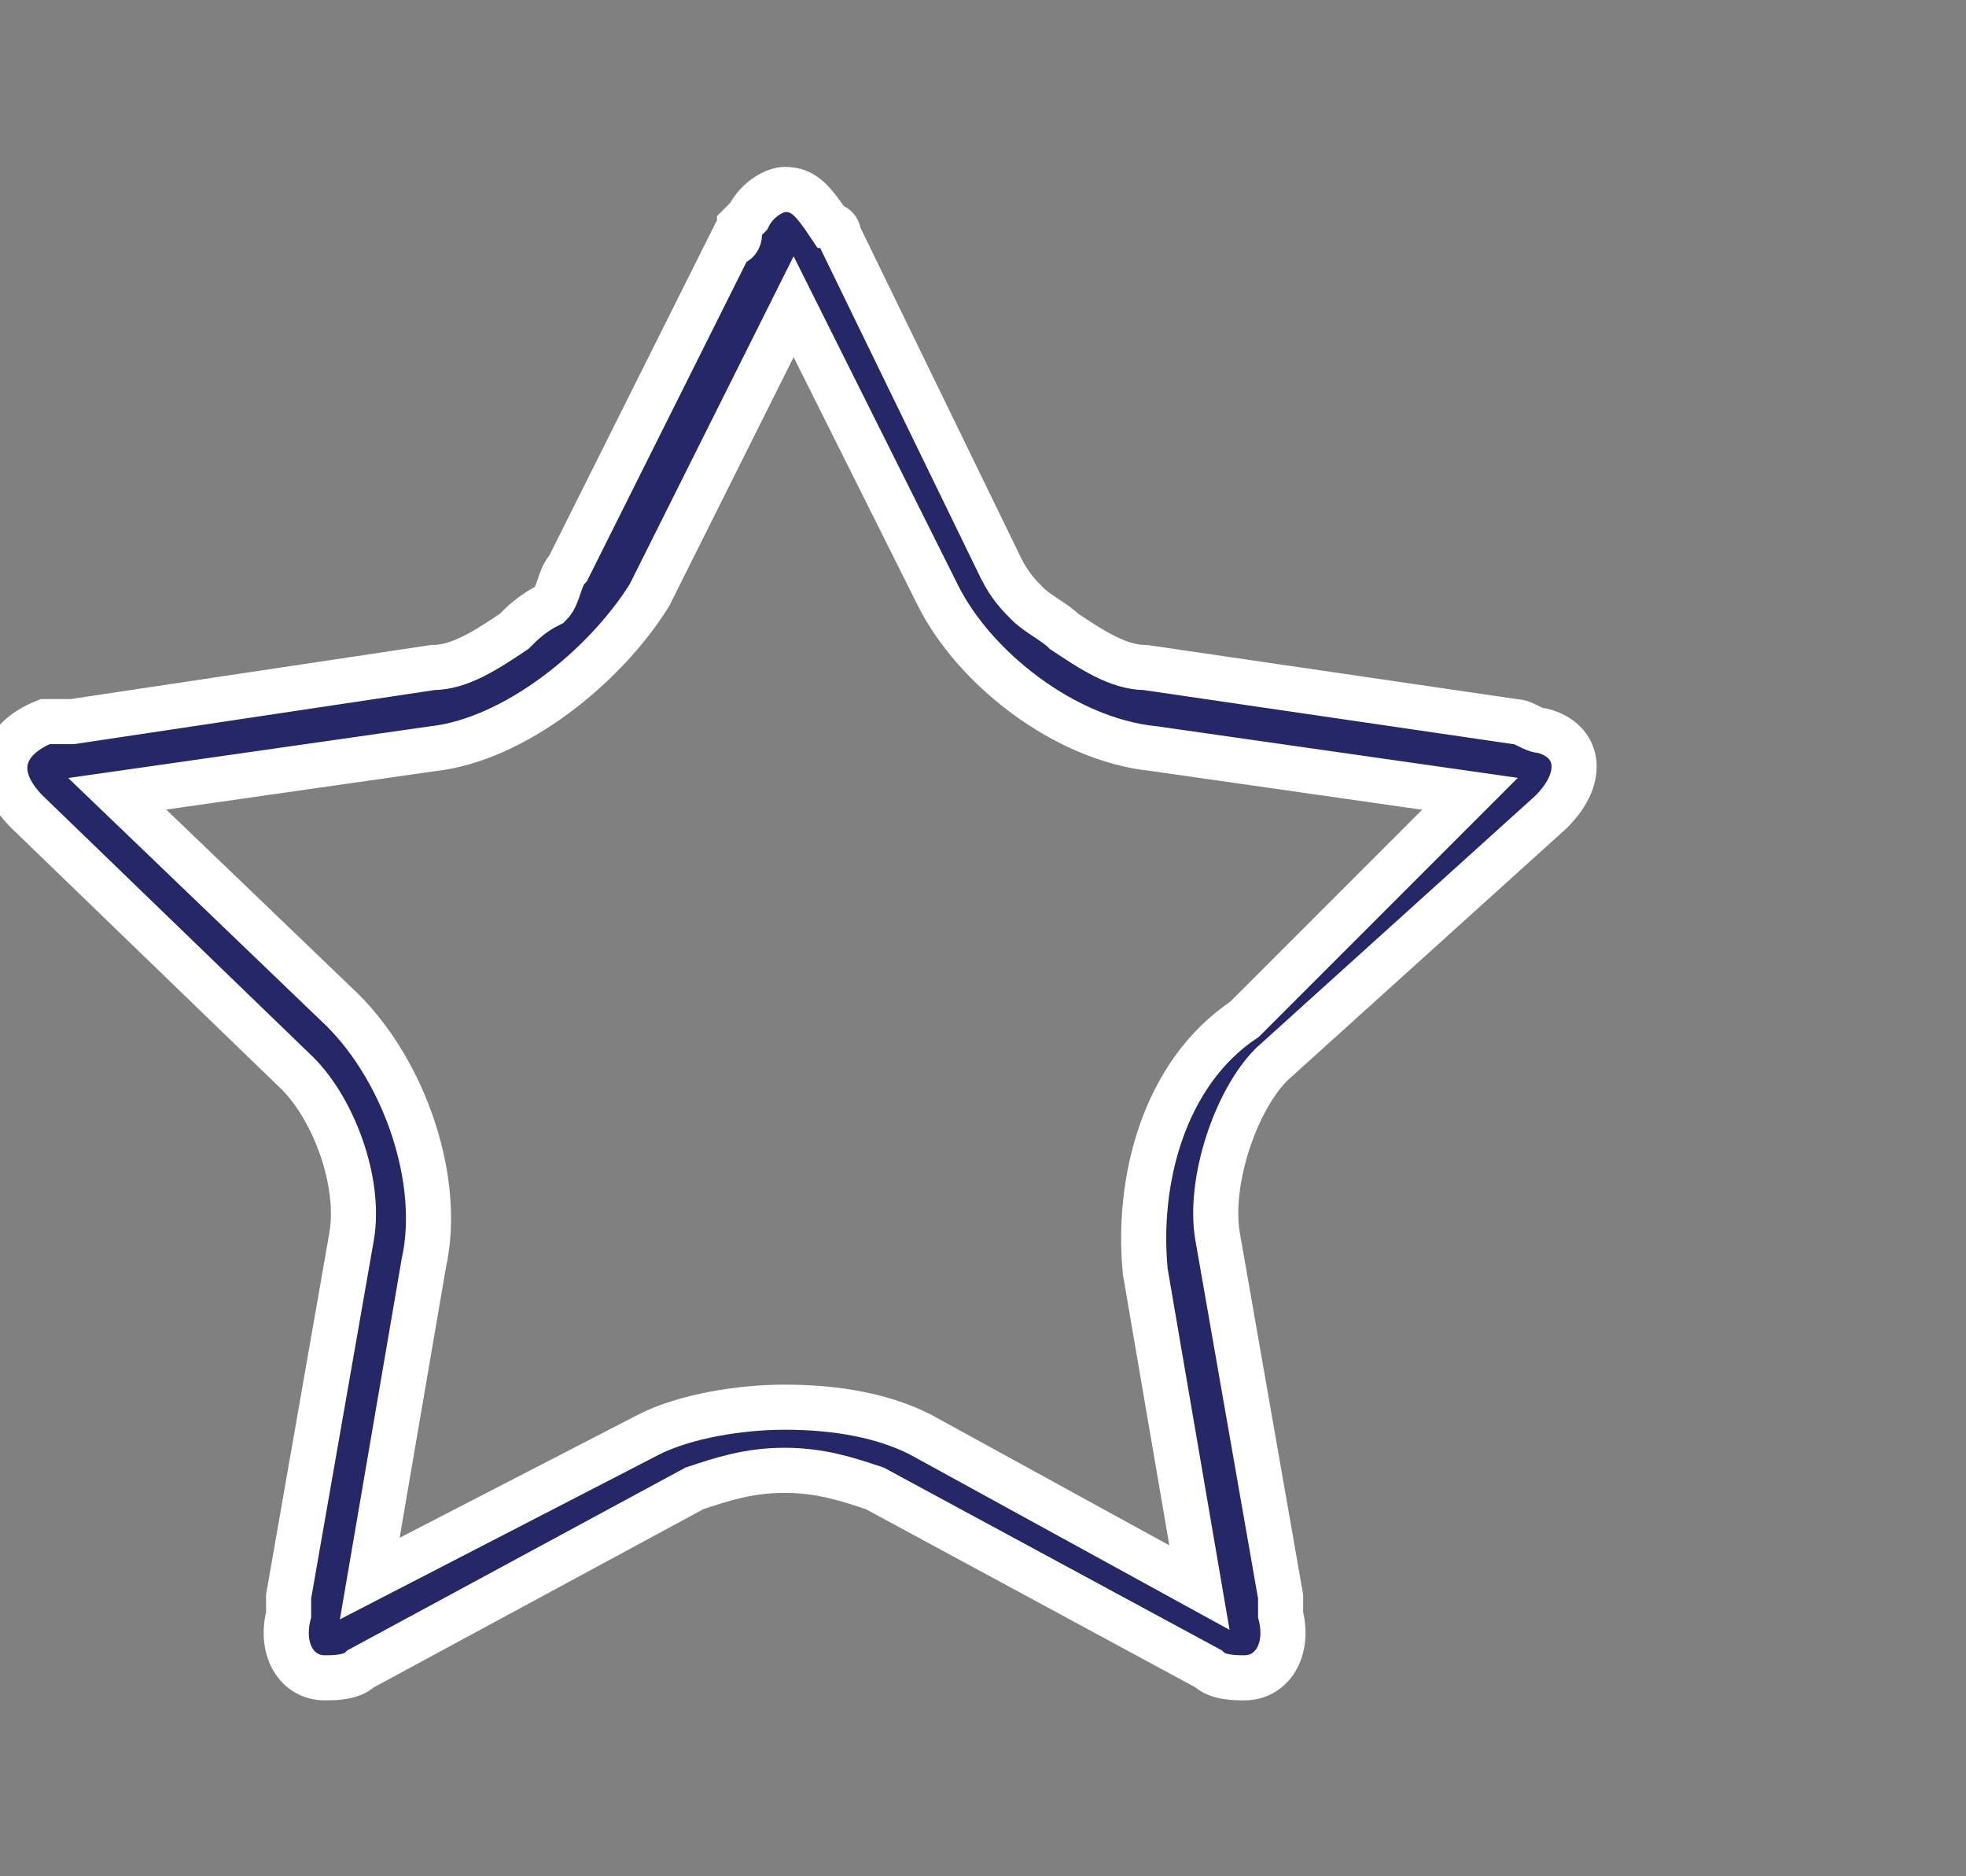<?xml version="1.0" encoding="utf-8"?>
<!-- Generator: Adobe Illustrator 27.8.0, SVG Export Plug-In . SVG Version: 6.00 Build 0)  -->
<svg version="1.1" id="Calque_1" xmlns="http://www.w3.org/2000/svg" xmlns:xlink="http://www.w3.org/1999/xlink" x="0px" y="0px"
	 viewBox="0 0 21.8 20.8" style="enable-background:new 0 0 21.8 20.8;" xml:space="preserve">
<rect x="0" y="0" width="21.8" height="20.8" fill="#808080" stroke="none"/>
<style type="text/css">
	.st0{fill:none;}
	.st1{fill:#252766;stroke:url(#svg_1_00000098907195559818475530000009764085413611021194_);stroke-width:0.5;}
</style>
<rect id="backgroundrect" y="0" class="st0" width="21.8" height="20.8"/>
<g>
	
		<linearGradient id="svg_1_00000070813762343150259100000003245984051134719658_" gradientUnits="userSpaceOnUse" x1="-0.241" y1="10.382" x2="17.663" y2="10.382">
		<stop  offset="0" style="stop-color:#FFFFFF"/>
		<stop  offset="1" style="stop-color:#FFFFFF"/>
	</linearGradient>
	
		<path id="svg_1" style="fill:#252766;stroke:url(#svg_1_00000070813762343150259100000003245984051134719658_);stroke-width:0.5;" d="
		M17.2,9c0.4-0.4,0.3-0.8-0.1-0.9c0,0,0,0,0,0c-0.1,0-0.2-0.1-0.3-0.1l-4.1-0.6c-0.3,0-0.6-0.2-0.9-0.4c-0.1-0.1-0.3-0.2-0.4-0.3
		c-0.1-0.1-0.2-0.2-0.3-0.4L9.3,2.6c0,0,0-0.1-0.1-0.1l0,0c0,0,0,0,0,0c0,0,0,0,0,0C9,2.2,8.9,2.1,8.7,2.1c-0.1,0-0.3,0.1-0.4,0.3
		c0,0,0,0,0,0c0,0,0,0-0.1,0.1l0,0.1c0,0,0,0.1-0.1,0.1L6.3,6.3C6.2,6.4,6.2,6.6,6.1,6.7C5.9,6.8,5.8,6.9,5.7,7
		C5.4,7.2,5.1,7.4,4.8,7.4L0.8,8C0.7,8,0.6,8,0.6,8l0,0c0,0,0,0,0,0c-0.1,0-0.1,0-0.1,0C0,8.2-0.1,8.6,0.3,9l3,2.9
		c0.4,0.4,0.7,1.2,0.6,1.8l-0.7,4c0,0,0,0,0,0.1l0,0.1c-0.1,0.4,0.1,0.7,0.4,0.7c0.1,0,0.3,0,0.4-0.1l3.7-2c0.3-0.1,0.6-0.2,1-0.2
		c0.4,0,0.7,0.1,1,0.2l3.7,2c0.1,0.1,0.3,0.1,0.4,0.1c0.3,0,0.5-0.3,0.4-0.7l0-0.2c0,0,0,0,0,0l-0.7-4c-0.1-0.6,0.2-1.5,0.6-1.9
		L17.2,9z M12.7,14.1l0.6,3.5l-3.1-1.7c-0.4-0.2-0.9-0.3-1.5-0.3c-0.5,0-1.1,0.1-1.5,0.3l-3.1,1.6l0.6-3.5c0.2-0.9-0.2-2.1-0.9-2.8
		L1.3,8.8l3.5-0.5c0.9-0.1,1.9-0.9,2.4-1.7l1.6-3.2l1.6,3.2c0.4,0.8,1.4,1.6,2.4,1.7l3.5,0.5l-2.5,2.5
		C12.9,11.9,12.6,13.1,12.7,14.1z"/>
</g>
</svg>
